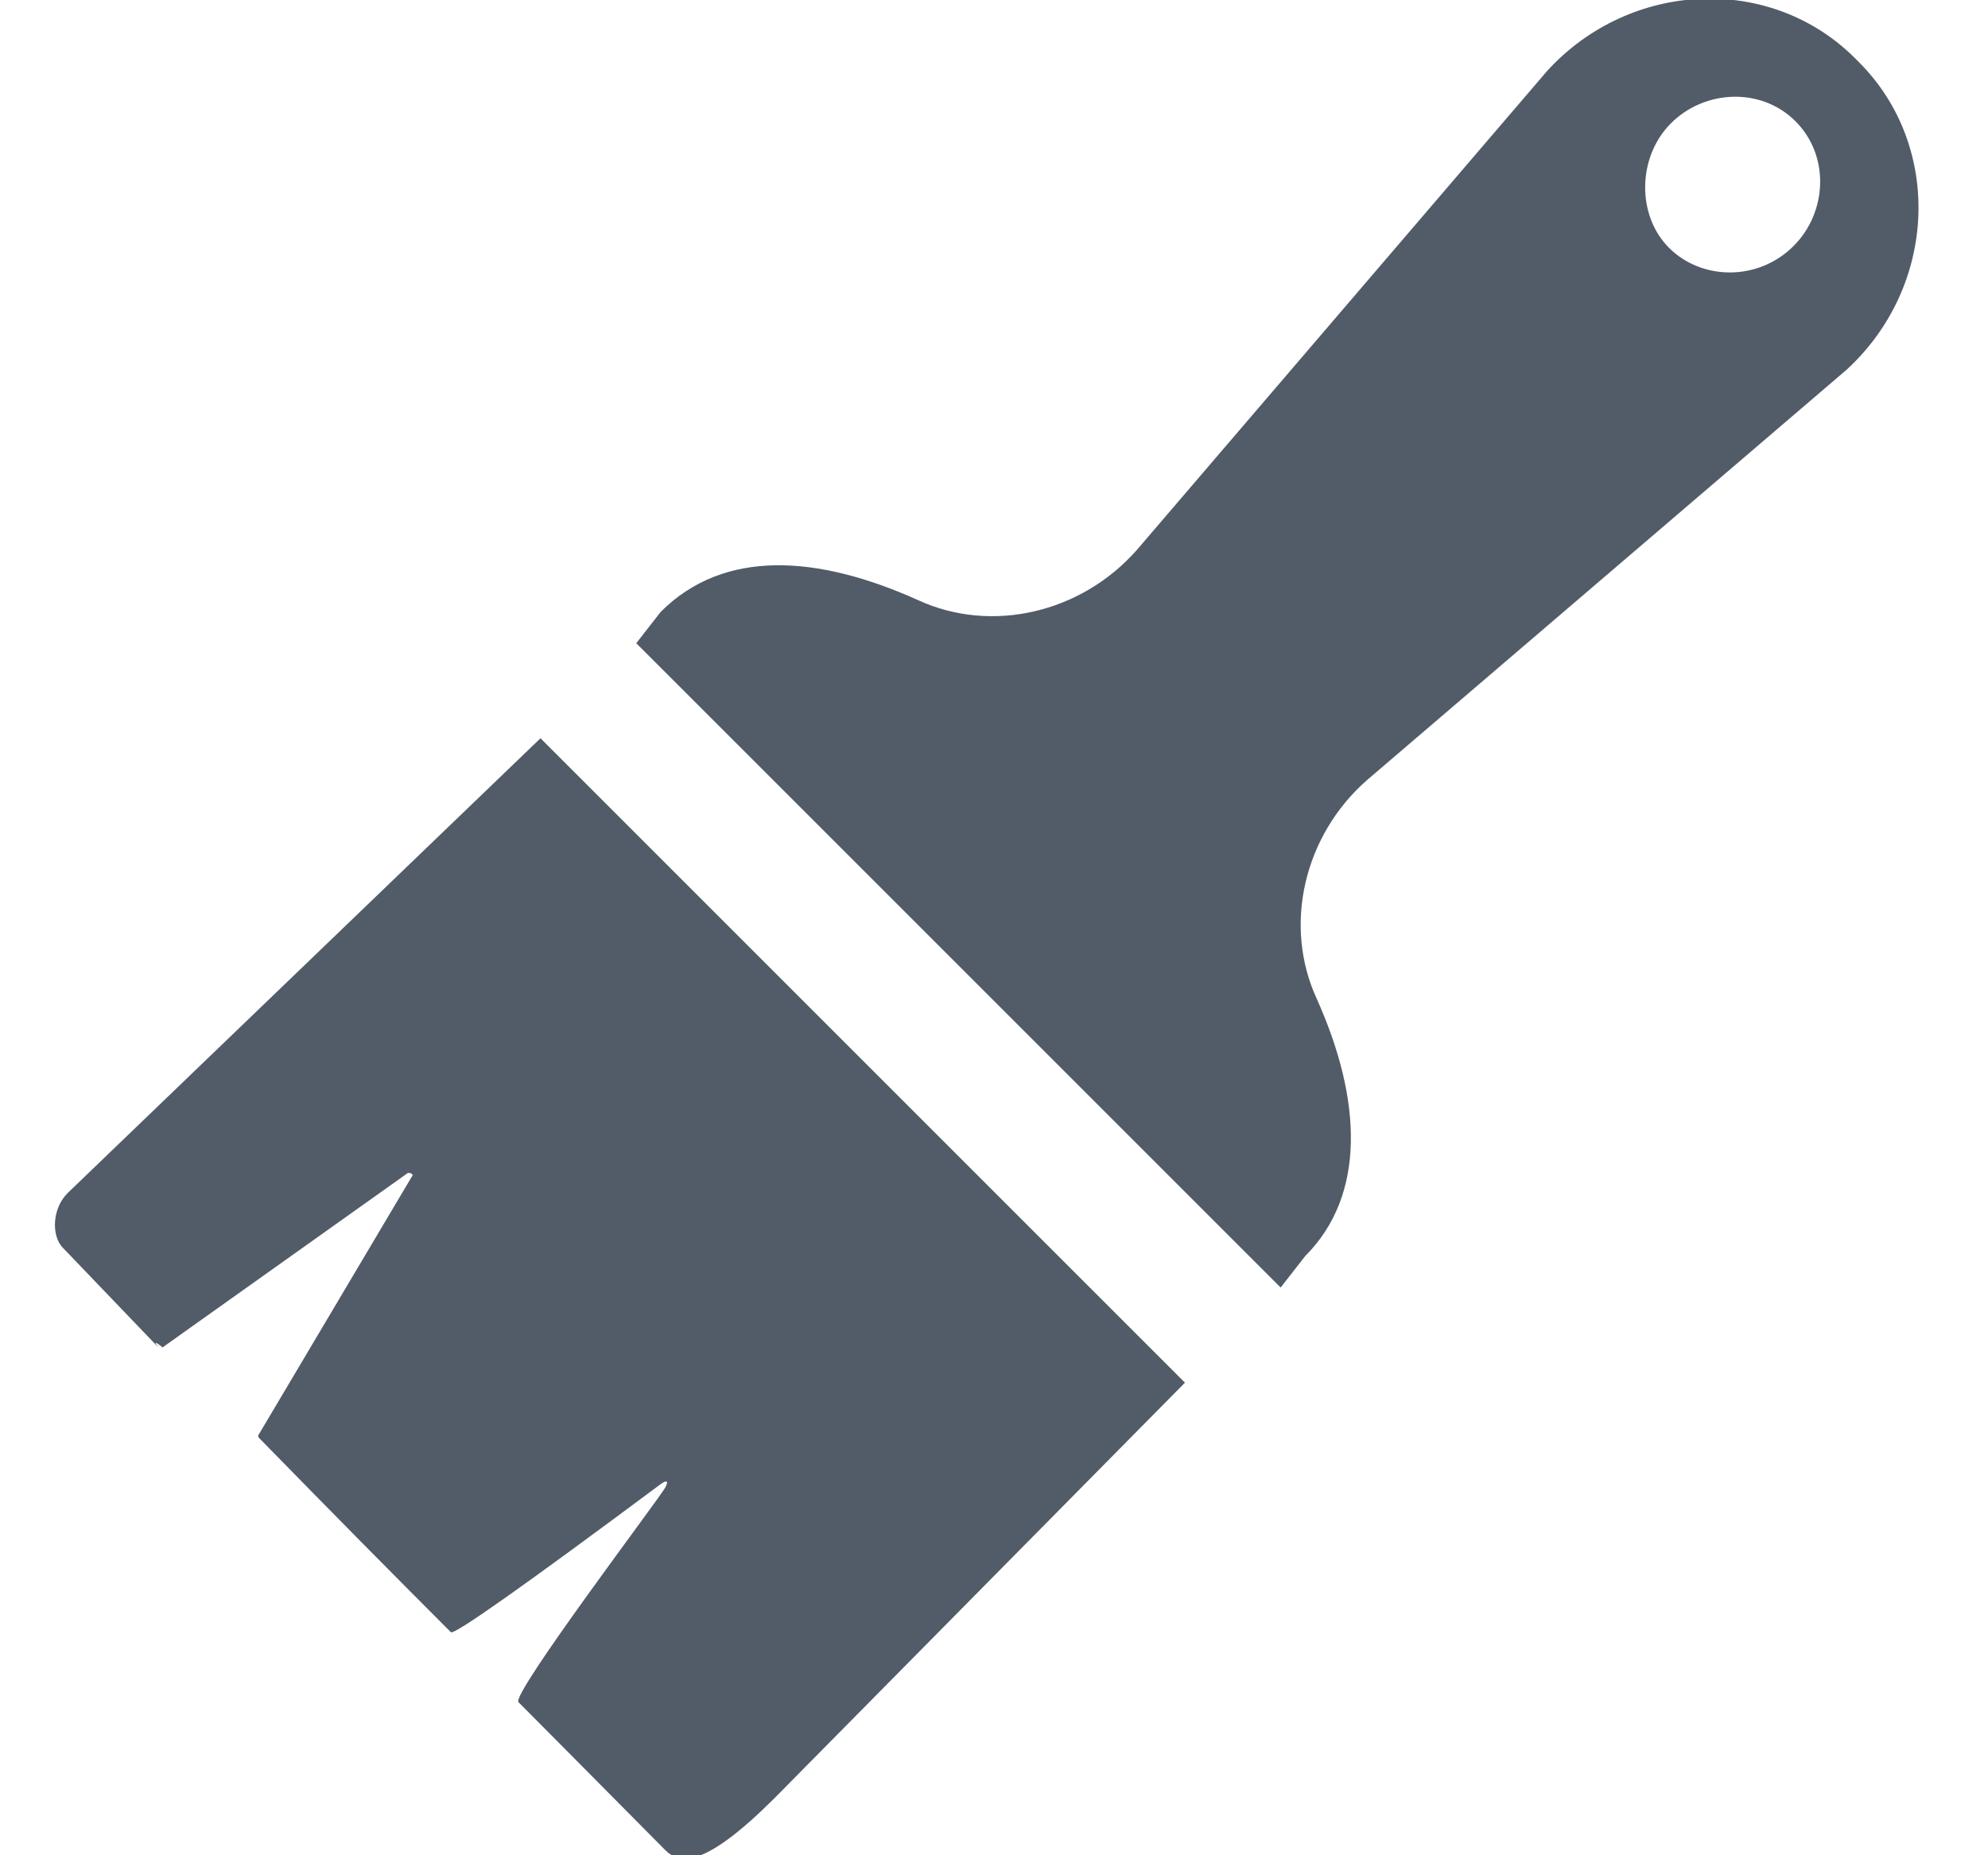 <svg xmlns="http://www.w3.org/2000/svg" xmlns:xlink="http://www.w3.org/1999/xlink" width="15" height="14" version="1.1" viewBox="0 0 15 14"><g id="Page-1" fill="none" fill-rule="evenodd" stroke="none" stroke-width="1"><g id="01_Редактирование" fill="#525C68" fill-rule="nonzero" transform="translate(-235, -53)"><g id="Group-11-Copy" transform="translate(198, 47)"><g id="pencil" transform="translate(12, 3)"><path id="Shape" d="M29.902,7.426 L29.939,7.724 C29.939,8.378 30.472,8.863 31.249,9.159 C31.822,9.37 32.19,9.961 32.149,10.594 L31.78,15.341 C31.739,16.269 32.456,17.05 33.356,17.05 L33.397,17.05 C34.297,17.05 35.013,16.269 34.972,15.341 L34.605,10.594 C34.565,9.961 34.933,9.37 35.506,9.159 C36.283,8.864 36.815,8.399 36.815,7.724 L36.778,7.426 L29.902,7.426 Z M33.378,16.396 C33.009,16.396 32.723,16.079 32.723,15.721 C32.723,15.341 33.03,15.046 33.378,15.046 C33.725,15.046 34.032,15.362 34.032,15.721 C34.032,16.079 33.746,16.396 33.378,16.396 Z M36.782,6.408 L29.905,6.408 L29.878,2.006 C29.878,1.268 30.021,1.141 30.185,1.141 C31.05,1.145 31.559,1.147 31.712,1.147 C31.728,1.147 31.743,1.147 31.756,1.147 C31.838,1.147 32.093,2.995 32.118,3.075 C32.135,3.128 32.149,3.128 32.16,3.075 C32.347,1.798 32.457,1.16 32.49,1.16 C32.502,1.16 32.513,1.16 32.525,1.16 C33.086,1.16 33.761,1.164 34.55,1.173 C34.55,1.173 34.571,1.173 34.571,1.194 L35.129,3.381 C35.129,3.403 35.15,3.403 35.17,3.381 L35.548,1.141 C35.548,1.141 35.669,1.13 35.569,1.119 L36.612,1.141 C36.734,1.142 36.878,1.289 36.878,1.458 L36.782,6.408 Z" transform="translate(33.378, 9.085) rotate(-135) translate(-33.378, -9.085)"/></g></g></g></g></svg>
